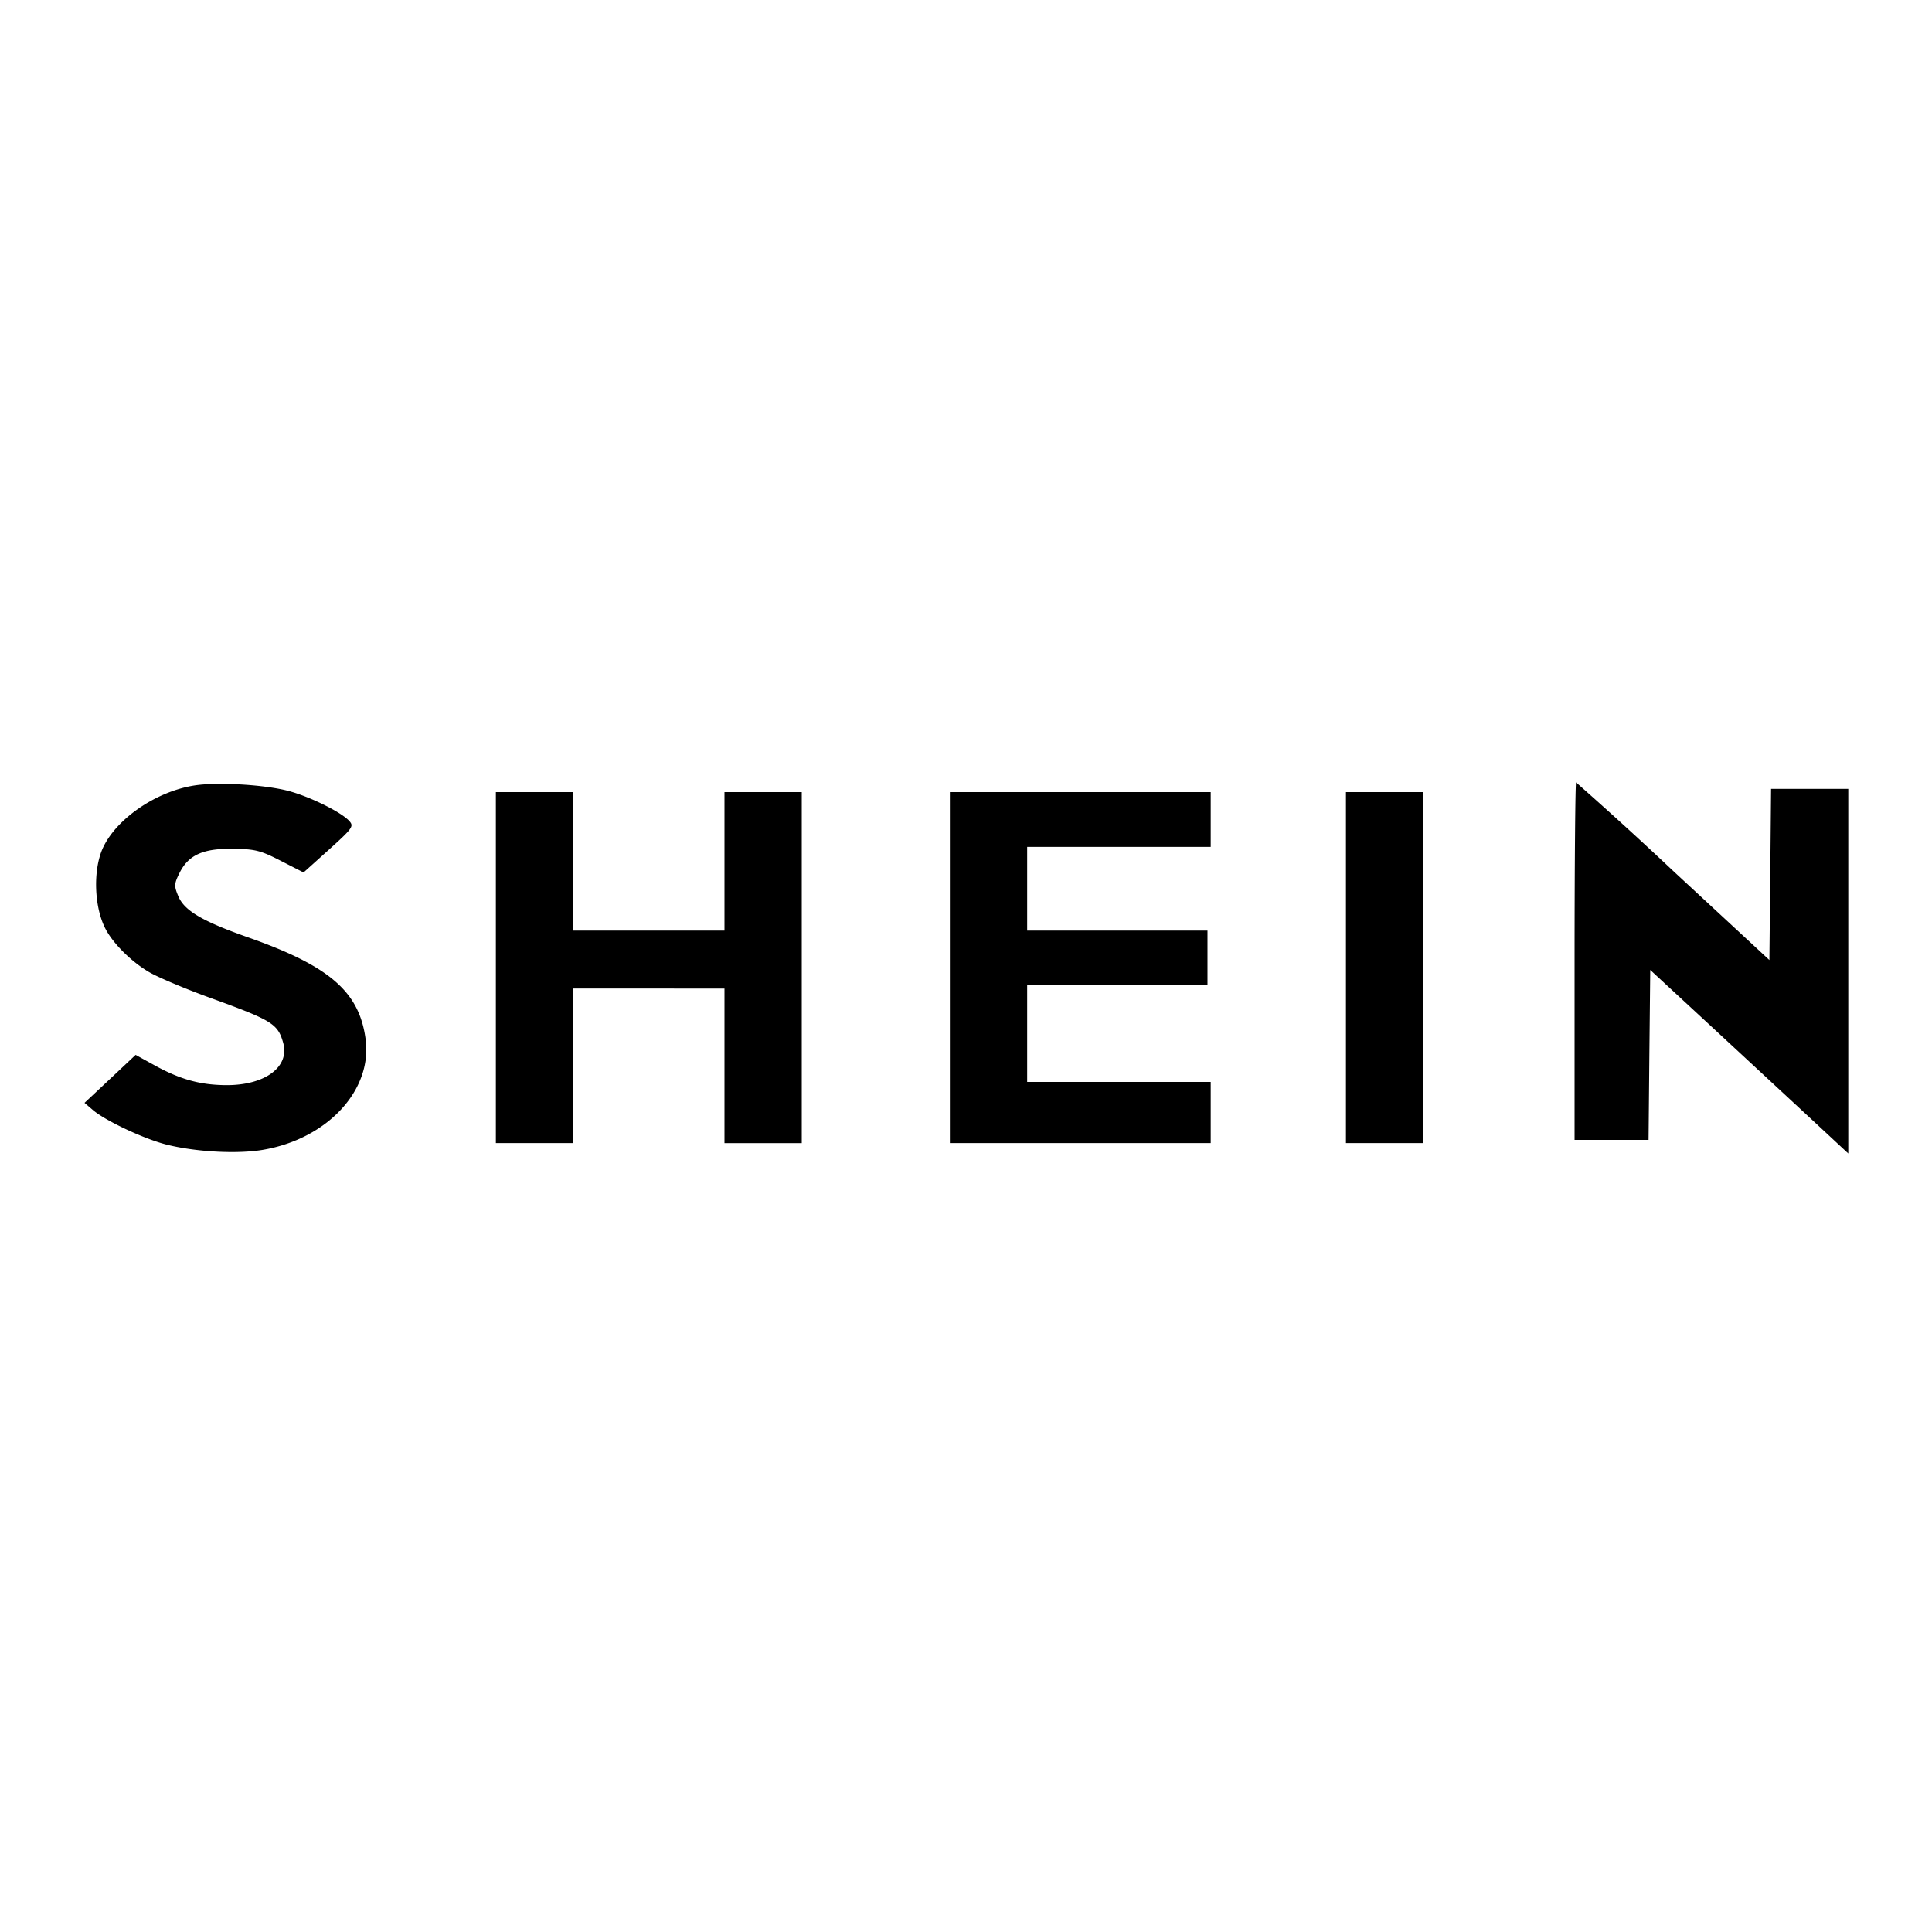 <svg viewBox="0 0 24 24" xmlns="http://www.w3.org/2000/svg"><path d="M2.412 9.758c-.479.076-.975.419-1.138.785-.119.27-.104.721.033.989.096.189.33.42.551.547.115.066.451.207.746.314.776.281.846.324.913.558.086.299-.219.529-.7.529-.325-.001-.575-.069-.898-.247l-.234-.129-.317.298-.318.298.105.09c.155.132.63.356.908.427.361.092.88.121 1.2.067.801-.135 1.364-.739 1.279-1.374-.078-.59-.446-.909-1.461-1.266-.568-.2-.792-.332-.866-.511-.053-.126-.052-.153.013-.285.111-.226.292-.309.664-.304.276.003.344.02.595.149l.284.145.316-.284c.294-.265.311-.29.252-.355-.101-.112-.498-.307-.765-.376-.301-.077-.88-.11-1.162-.065M19.56 11.94v2.22h.919l.01-1.056.011-1.055.8.74 1.23 1.14.43.4V9.8h-.959l-.01 1.063-.011 1.063-1.191-1.103a48.46 48.46 0 0 0-1.21-1.103c-.01 0-.019.999-.019 2.22m-13.4.08v2.18h.96v-1.92H9v1.92h.96V9.84H9v1.72H7.12V9.84h-.96v2.18m5.64 0v2.18h3.24v-.76h-2.28v-1.2H15v-.68h-2.24v-1.04h2.28v-.68H11.8v2.18m4.92 0v2.18h.96V9.84h-.96v2.18" fill-rule="evenodd"/></svg>